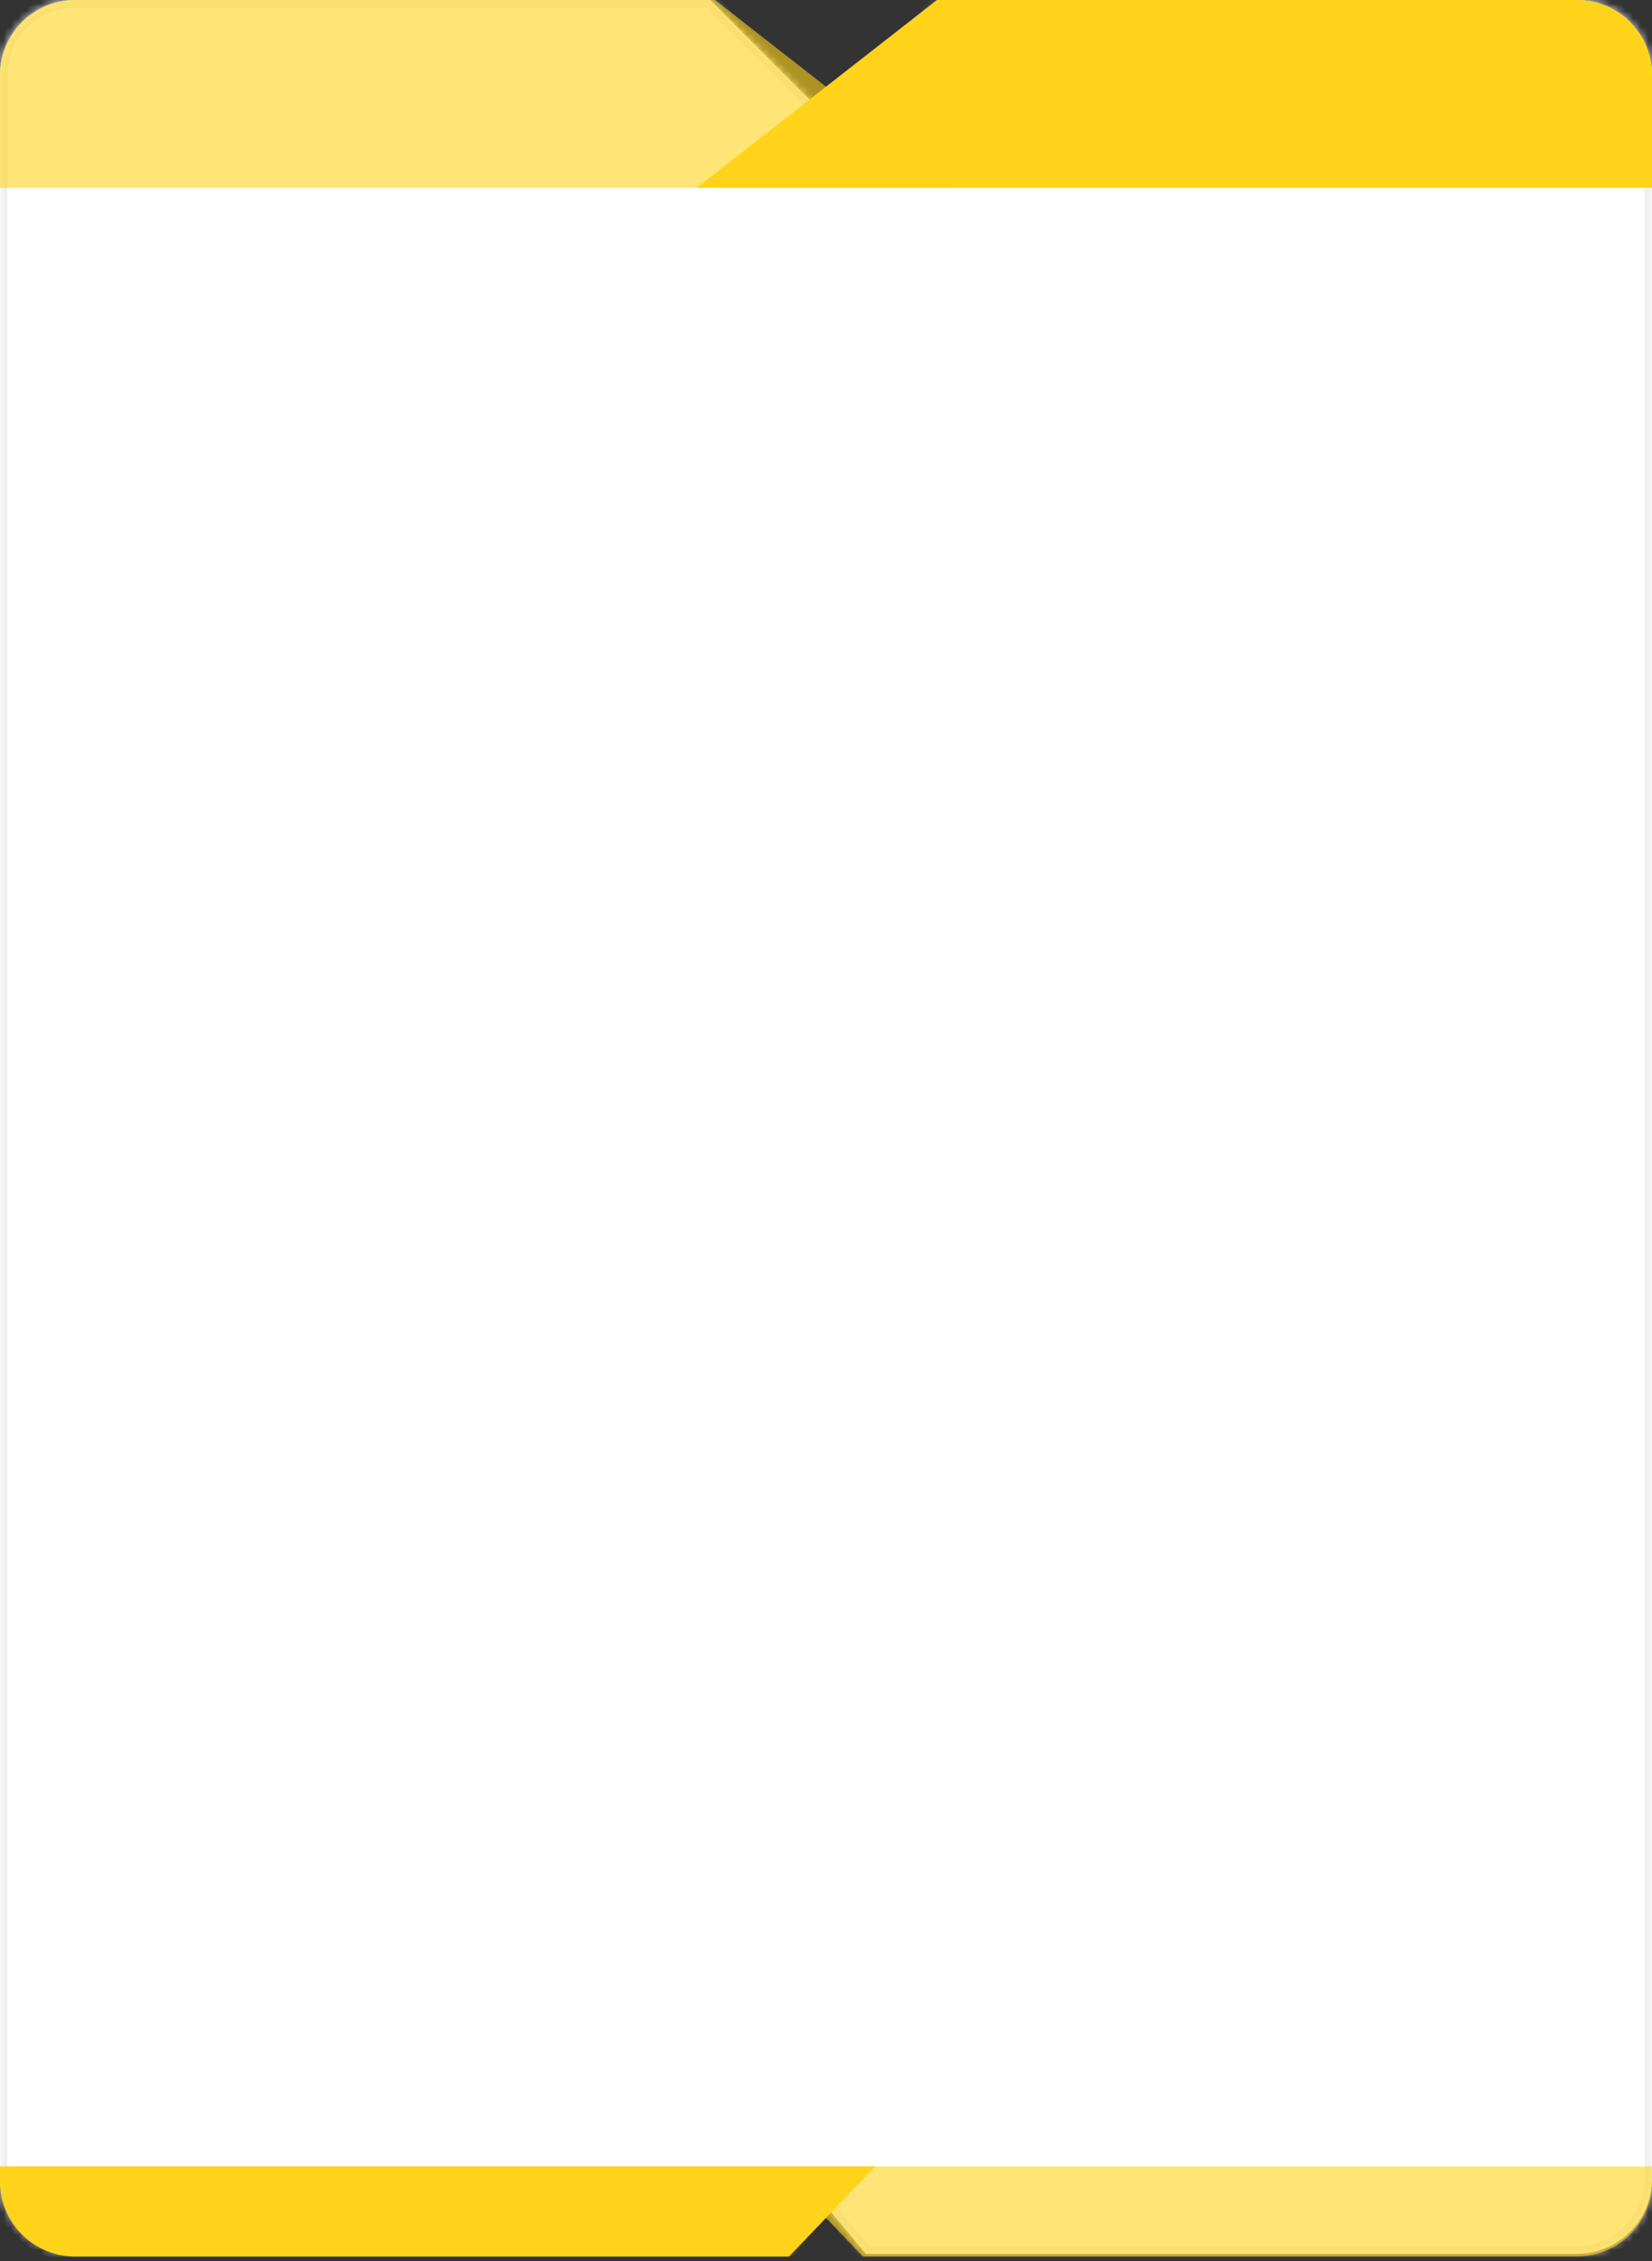 <svg width="220" height="301" viewBox="0 0 220 301" fill="none" xmlns="http://www.w3.org/2000/svg">
<rect x="0" y="0" width="220" height="301" fill="#333333" stroke="none"/>
<mask id="path-1-inside-1_5_3835" fill="white">
<path fill-rule="evenodd" clip-rule="evenodd" d="M110 15.454L94.586 0H10C4.477 0 0 4.477 0 10V290C0 295.523 4.477 300 10 300H104.692L110 293.636L115.308 300H210C215.523 300 220 295.523 220 290V10C220 4.477 215.523 0 210 0H125.413L110 15.454Z"/>
</mask>
<path fill-rule="evenodd" clip-rule="evenodd" d="M110 15.454L94.586 0H10C4.477 0 0 4.477 0 10V290C0 295.523 4.477 300 10 300H104.692L110 293.636L115.308 300H210C215.523 300 220 295.523 220 290V10C220 4.477 215.523 0 210 0H125.413L110 15.454Z" fill="white"/>
<path d="M94.586 0L95.294 -0.706L95.001 -1H94.586V0ZM110 15.454L109.292 16.161L110 16.871L110.708 16.161L110 15.454ZM104.692 300V301H105.16L105.46 300.641L104.692 300ZM110 293.636L110.768 292.996L110 292.075L109.232 292.996L110 293.636ZM115.308 300L114.54 300.641L114.84 301H115.308V300ZM125.413 0V-1H124.998L124.705 -0.706L125.413 0ZM93.878 0.706L109.292 16.161L110.708 14.748L95.294 -0.706L93.878 0.706ZM10 1H94.586V-1H10V1ZM1 10C1 5.029 5.029 1 10 1V-1C3.925 -1 -1 3.925 -1 10H1ZM1 290V10H-1V290H1ZM10 299C5.029 299 1 294.971 1 290H-1C-1 296.075 3.925 301 10 301V299ZM104.692 299H10V301H104.692V299ZM105.46 300.641L110.768 294.277L109.232 292.996L103.924 299.359L105.46 300.641ZM109.232 294.277L114.54 300.641L116.076 299.359L110.768 292.996L109.232 294.277ZM210 299H115.308V301H210V299ZM219 290C219 294.971 214.971 299 210 299V301C216.075 301 221 296.075 221 290H219ZM219 10V290H221V10H219ZM210 1C214.971 1 219 5.029 219 10H221C221 3.925 216.075 -1 210 -1V1ZM125.413 1H210V-1H125.413V1ZM110.708 16.161L126.121 0.706L124.705 -0.706L109.292 14.748L110.708 16.161Z" fill="#F0F0F0" mask="url(#path-1-inside-1_5_3835)"/>
<path d="M103.433 288.364H220V290.364C220 295.886 215.523 300.364 210 300.364H114.925L103.433 288.364Z" fill="#FFD31A" fill-opacity="0.6"/>
<path d="M0 288.364H116.567L105.075 300.364H10C4.477 300.364 0 295.886 0 290.364V288.364Z" fill="#FFD31A"/>
<path d="M124.776 0H210C215.523 0 220 4.477 220 10V25H92.761L124.776 0Z" fill="#FFD31A"/>
<path d="M0 10C0 4.477 4.477 0 10 0H95.224L127.239 25H0V10Z" fill="#FFD31A" fill-opacity="0.6"/>
</svg>
